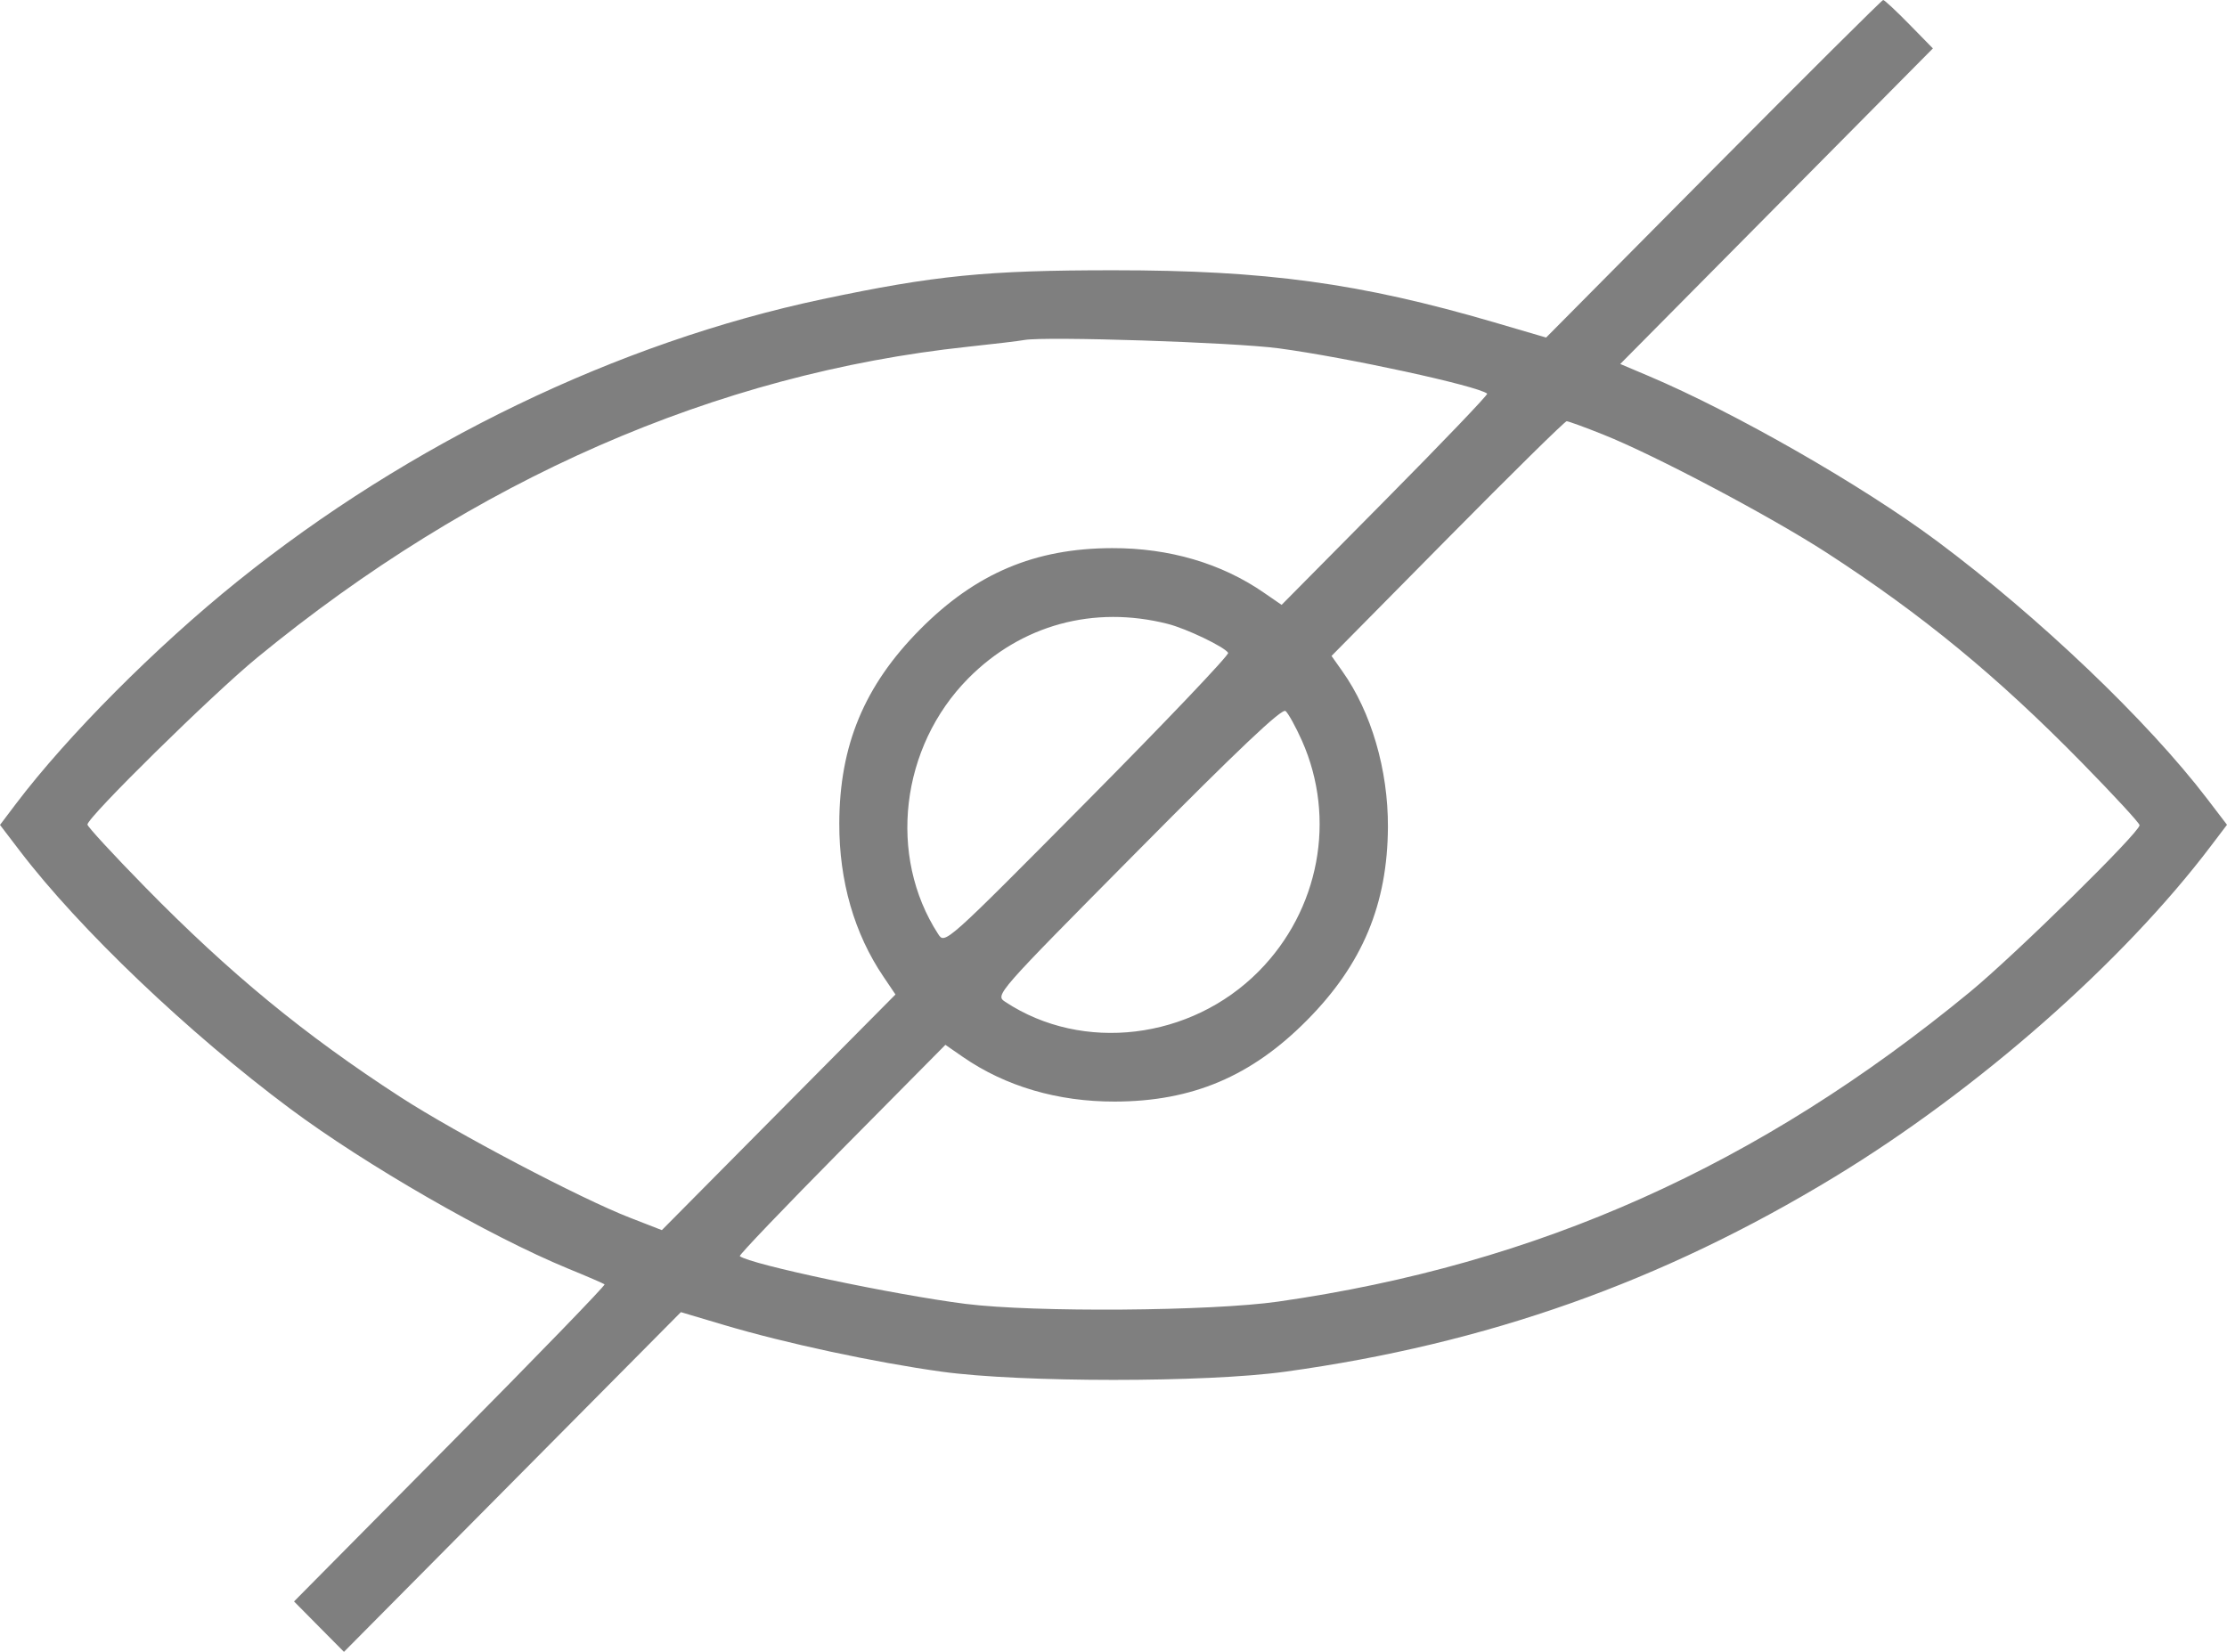 <svg width="31" height="23" viewBox="0 0 31 23" fill="none" xmlns="http://www.w3.org/2000/svg">
<path fill-rule="evenodd" clip-rule="evenodd" d="M23.852 2.35L21.522 4.7L20.796 4.487C18.931 3.942 17.625 3.763 15.5 3.763C13.733 3.763 13.01 3.835 11.447 4.166C8.602 4.768 5.696 6.17 3.305 8.095C2.169 9.009 0.937 10.247 0.219 11.196L0 11.486L0.274 11.845C1.104 12.934 2.619 14.379 4.037 15.436C5.093 16.223 6.811 17.211 7.904 17.662C8.171 17.771 8.401 17.871 8.416 17.883C8.431 17.895 7.465 18.893 6.268 20.101L4.093 22.298L4.44 22.649L4.788 23L7.133 20.635L9.478 18.27L10.083 18.45C10.925 18.701 12.178 18.97 13.109 19.099C14.214 19.251 16.785 19.252 17.891 19.099C20.698 18.711 23.131 17.849 25.533 16.39C27.531 15.176 29.551 13.4 30.78 11.774L31 11.484L30.726 11.125C29.896 10.037 28.381 8.591 26.963 7.534C25.919 6.757 24.146 5.742 22.946 5.234L22.554 5.068L24.73 2.871L26.906 0.674L26.576 0.337C26.395 0.152 26.232 0 26.214 0C26.197 0 25.134 1.058 23.852 2.35ZM17.8 4.85C18.747 4.977 20.567 5.372 20.702 5.481C20.717 5.493 20.079 6.16 19.285 6.962L17.84 8.422L17.593 8.252C17.001 7.843 16.275 7.63 15.481 7.632C14.405 7.634 13.58 7.984 12.806 8.765C12.031 9.547 11.685 10.38 11.683 11.466C11.681 12.268 11.892 13 12.297 13.598L12.465 13.847L10.839 15.487L9.213 17.128L8.771 16.956C8.086 16.691 6.346 15.776 5.574 15.275C4.238 14.409 3.199 13.555 2.019 12.351C1.578 11.901 1.217 11.509 1.217 11.481C1.217 11.38 2.953 9.671 3.577 9.159C6.599 6.676 9.968 5.202 13.473 4.828C13.839 4.789 14.193 4.747 14.259 4.734C14.553 4.681 17.169 4.766 17.8 4.85ZM22.322 6.053C23.035 6.337 24.644 7.189 25.426 7.695C26.761 8.561 27.8 9.415 28.981 10.62C29.422 11.07 29.783 11.461 29.783 11.49C29.783 11.591 28.053 13.292 27.423 13.811C24.484 16.23 21.417 17.604 17.793 18.123C16.858 18.257 14.394 18.275 13.442 18.155C12.446 18.029 10.436 17.604 10.298 17.49C10.283 17.478 10.921 16.811 11.715 16.008L13.16 14.548L13.407 14.719C13.999 15.127 14.725 15.34 15.519 15.338C16.595 15.336 17.42 14.987 18.194 14.205C18.966 13.426 19.315 12.591 19.32 11.512C19.323 10.718 19.088 9.914 18.686 9.347L18.535 9.133L20.149 7.499C21.037 6.6 21.783 5.865 21.808 5.865C21.832 5.865 22.064 5.949 22.322 6.053ZM16.256 8.687C16.516 8.753 17.045 9.007 17.096 9.09C17.113 9.118 16.233 10.043 15.14 11.146C13.154 13.15 13.153 13.151 13.059 13.005C12.355 11.919 12.534 10.399 13.479 9.445C14.217 8.7 15.225 8.425 16.256 8.687ZM18.124 10.315C18.605 11.399 18.366 12.672 17.521 13.525C16.576 14.479 15.07 14.66 13.994 13.95C13.85 13.854 13.851 13.853 15.837 11.848C17.245 10.426 17.845 9.858 17.895 9.9C17.934 9.933 18.037 10.12 18.124 10.315Z" fill="black" fill-opacity="0.5"/>
</svg>
